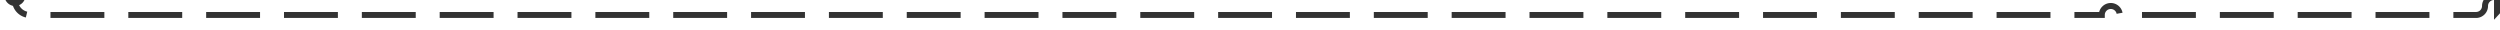 ﻿<?xml version="1.0" encoding="utf-8"?>
<svg version="1.1" xmlns:xlink="http://www.w3.org/1999/xlink" width="835px" height="10px" preserveAspectRatio="xMinYMid meet" viewBox="320 154  835 8" xmlns="http://www.w3.org/2000/svg">
  <path d="M 1154 152  L 1153 152  A 3 3 0 0 0 1150 155 A 3 3 0 0 1 1147 158 L 1028 158  A 3 3 0 0 0 1025 155 A 3 3 0 0 0 1022 158 L 330 158  A 5 5 0 0 1 325 153 " stroke-width="2" stroke-dasharray="18,8" stroke="#333333" fill="none" />
  <path d="M 1153 159.6  L 1160 152  L 1153 144.4  L 1153 159.6  Z M 325 148  A 3.5 3.5 0 0 0 321.5 151.5 A 3.5 3.5 0 0 0 325 155 A 3.5 3.5 0 0 0 328.5 151.5 A 3.5 3.5 0 0 0 325 148 Z M 325 150  A 1.5 1.5 0 0 1 326.5 151.5 A 1.5 1.5 0 0 1 325 153 A 1.5 1.5 0 0 1 323.5 151.5 A 1.5 1.5 0 0 1 325 150 Z " fill-rule="nonzero" fill="#333333" stroke="none" />
</svg>